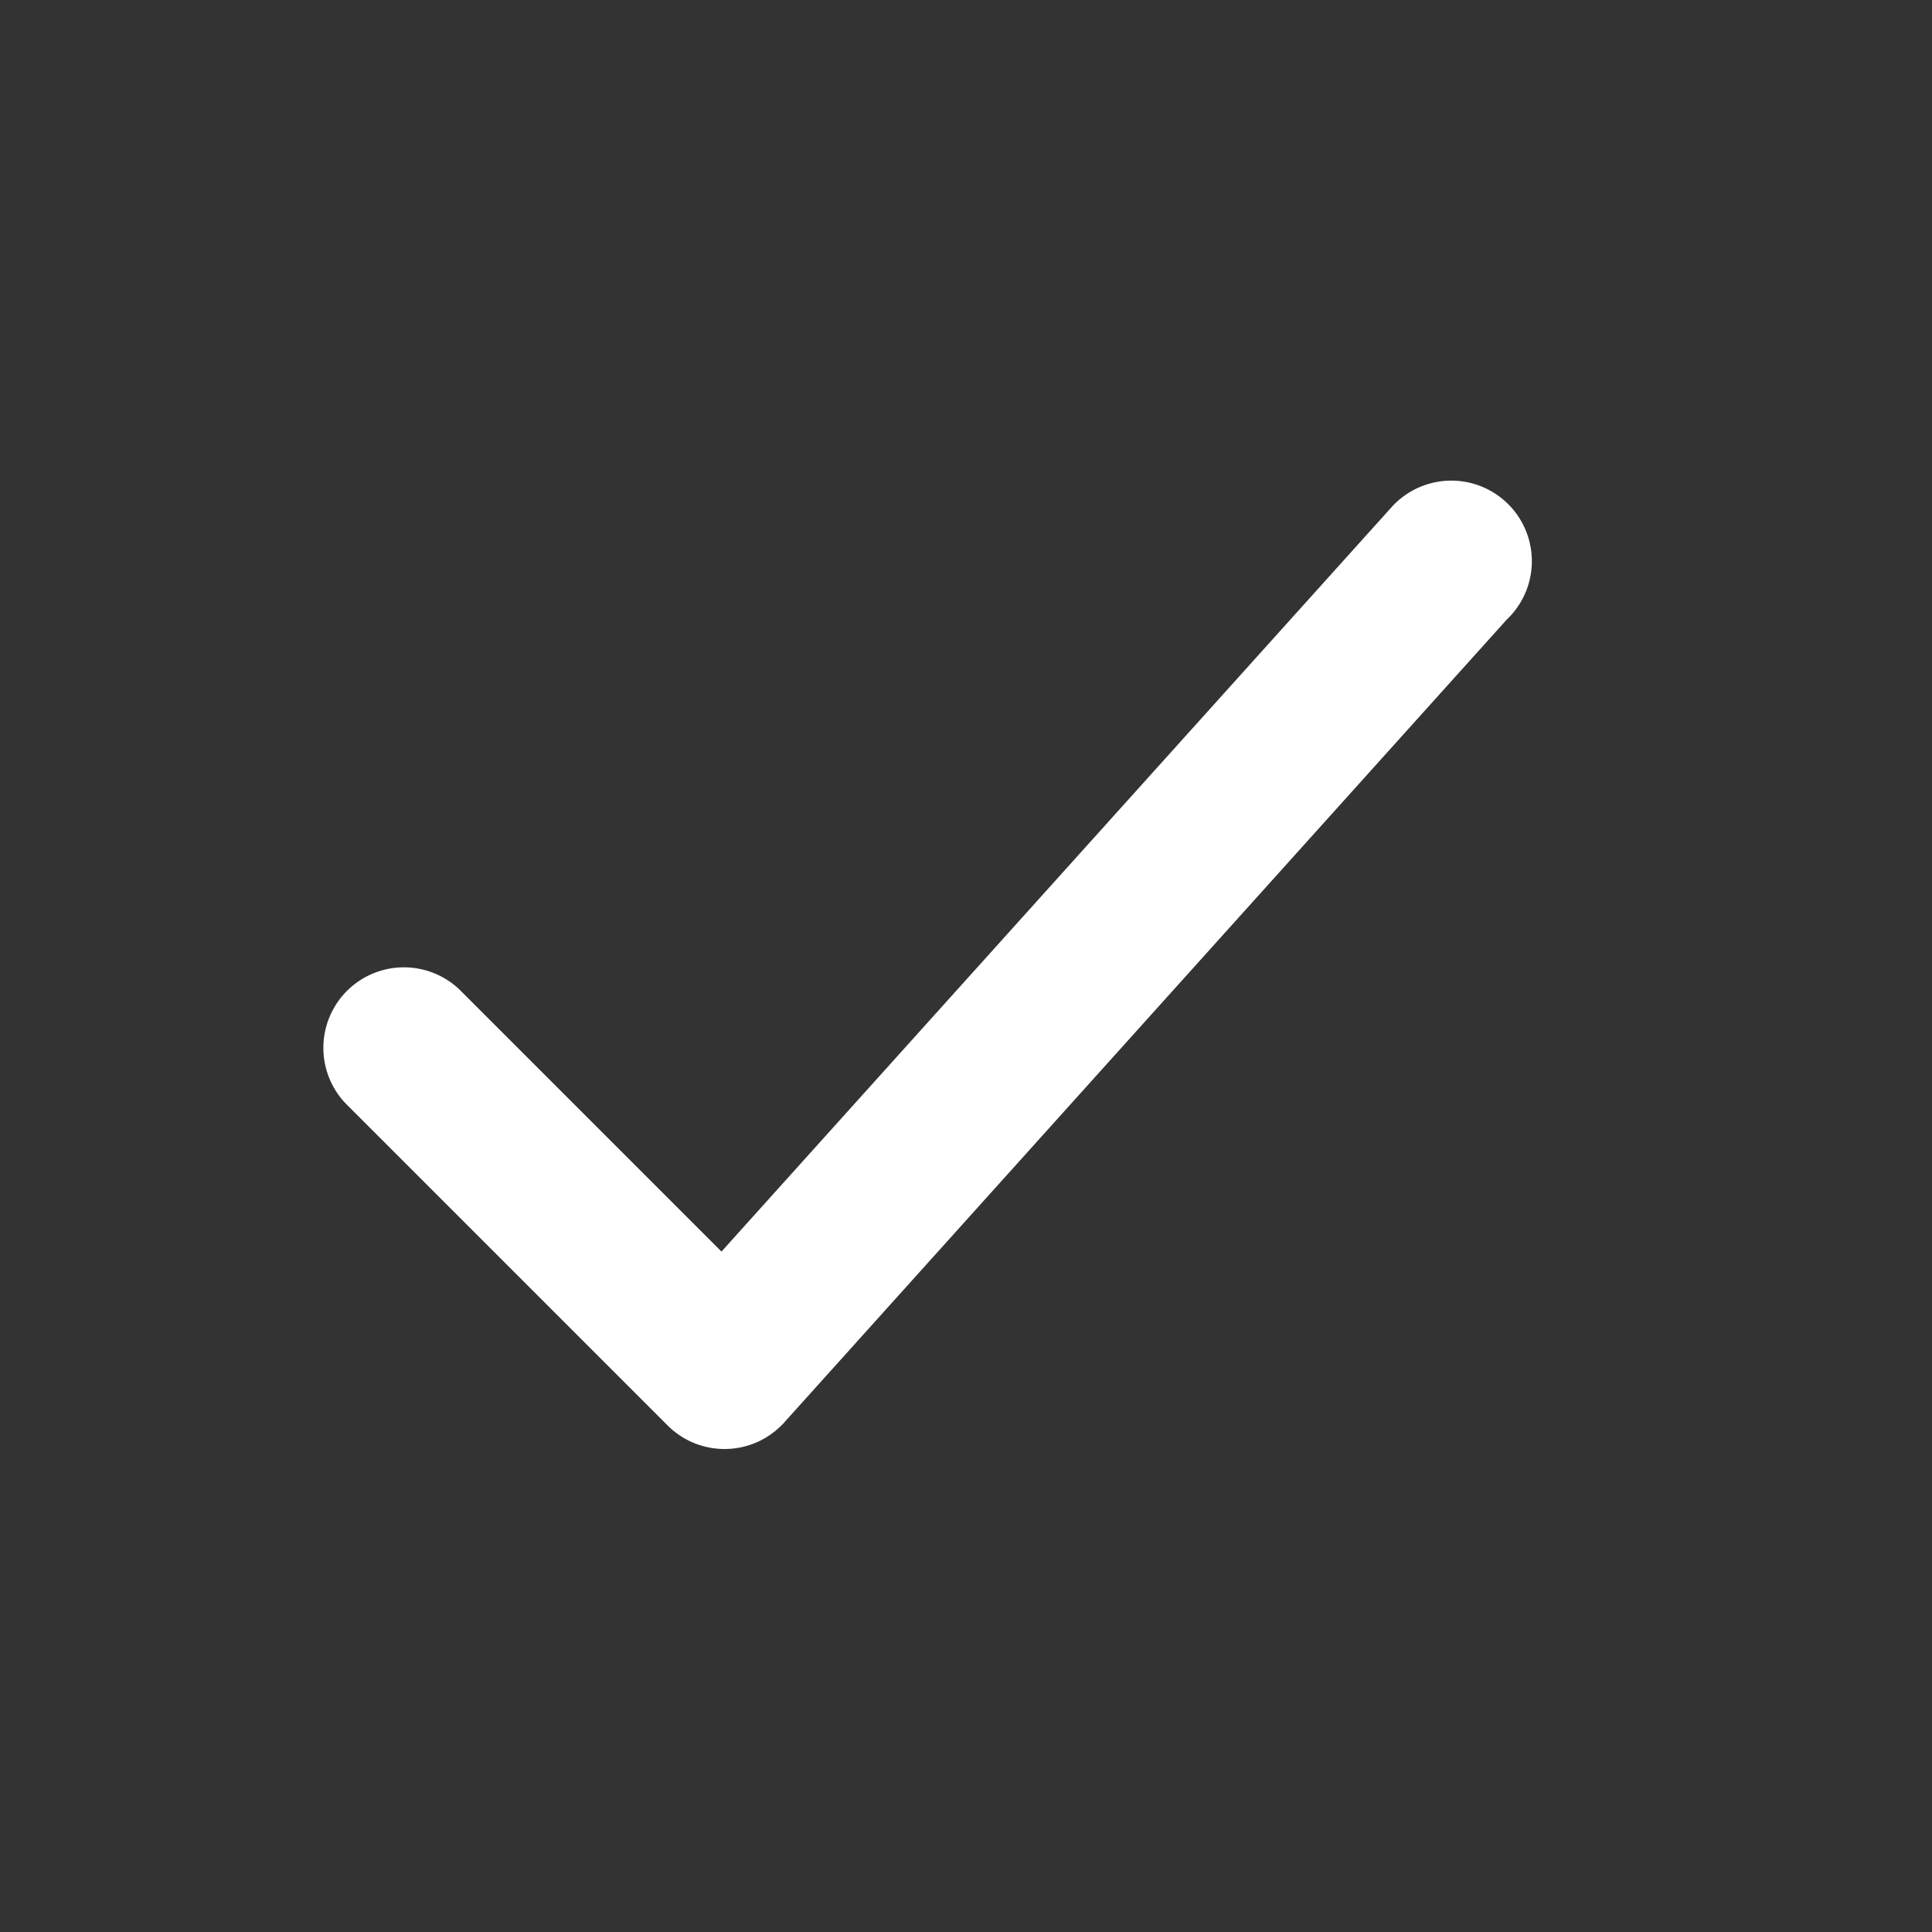 <svg width="16" height="16" viewBox="0 0 16 16" fill="none" xmlns="http://www.w3.org/2000/svg">
    <rect x="0" y="0" width="16" height="16" fill="#333333" stroke="none"/>
    <path d="M12.471 5.138a.667.667 0 1 0-.942-.943l-5.554 6.17-2.17-2.17a.667.667 0 0 0-.943.943l2.667 2.667c.26.26.682.26.942 0l.012-.012.007-.007.012-.014 5.97-6.634z" fill="#fff"/>
</svg>
